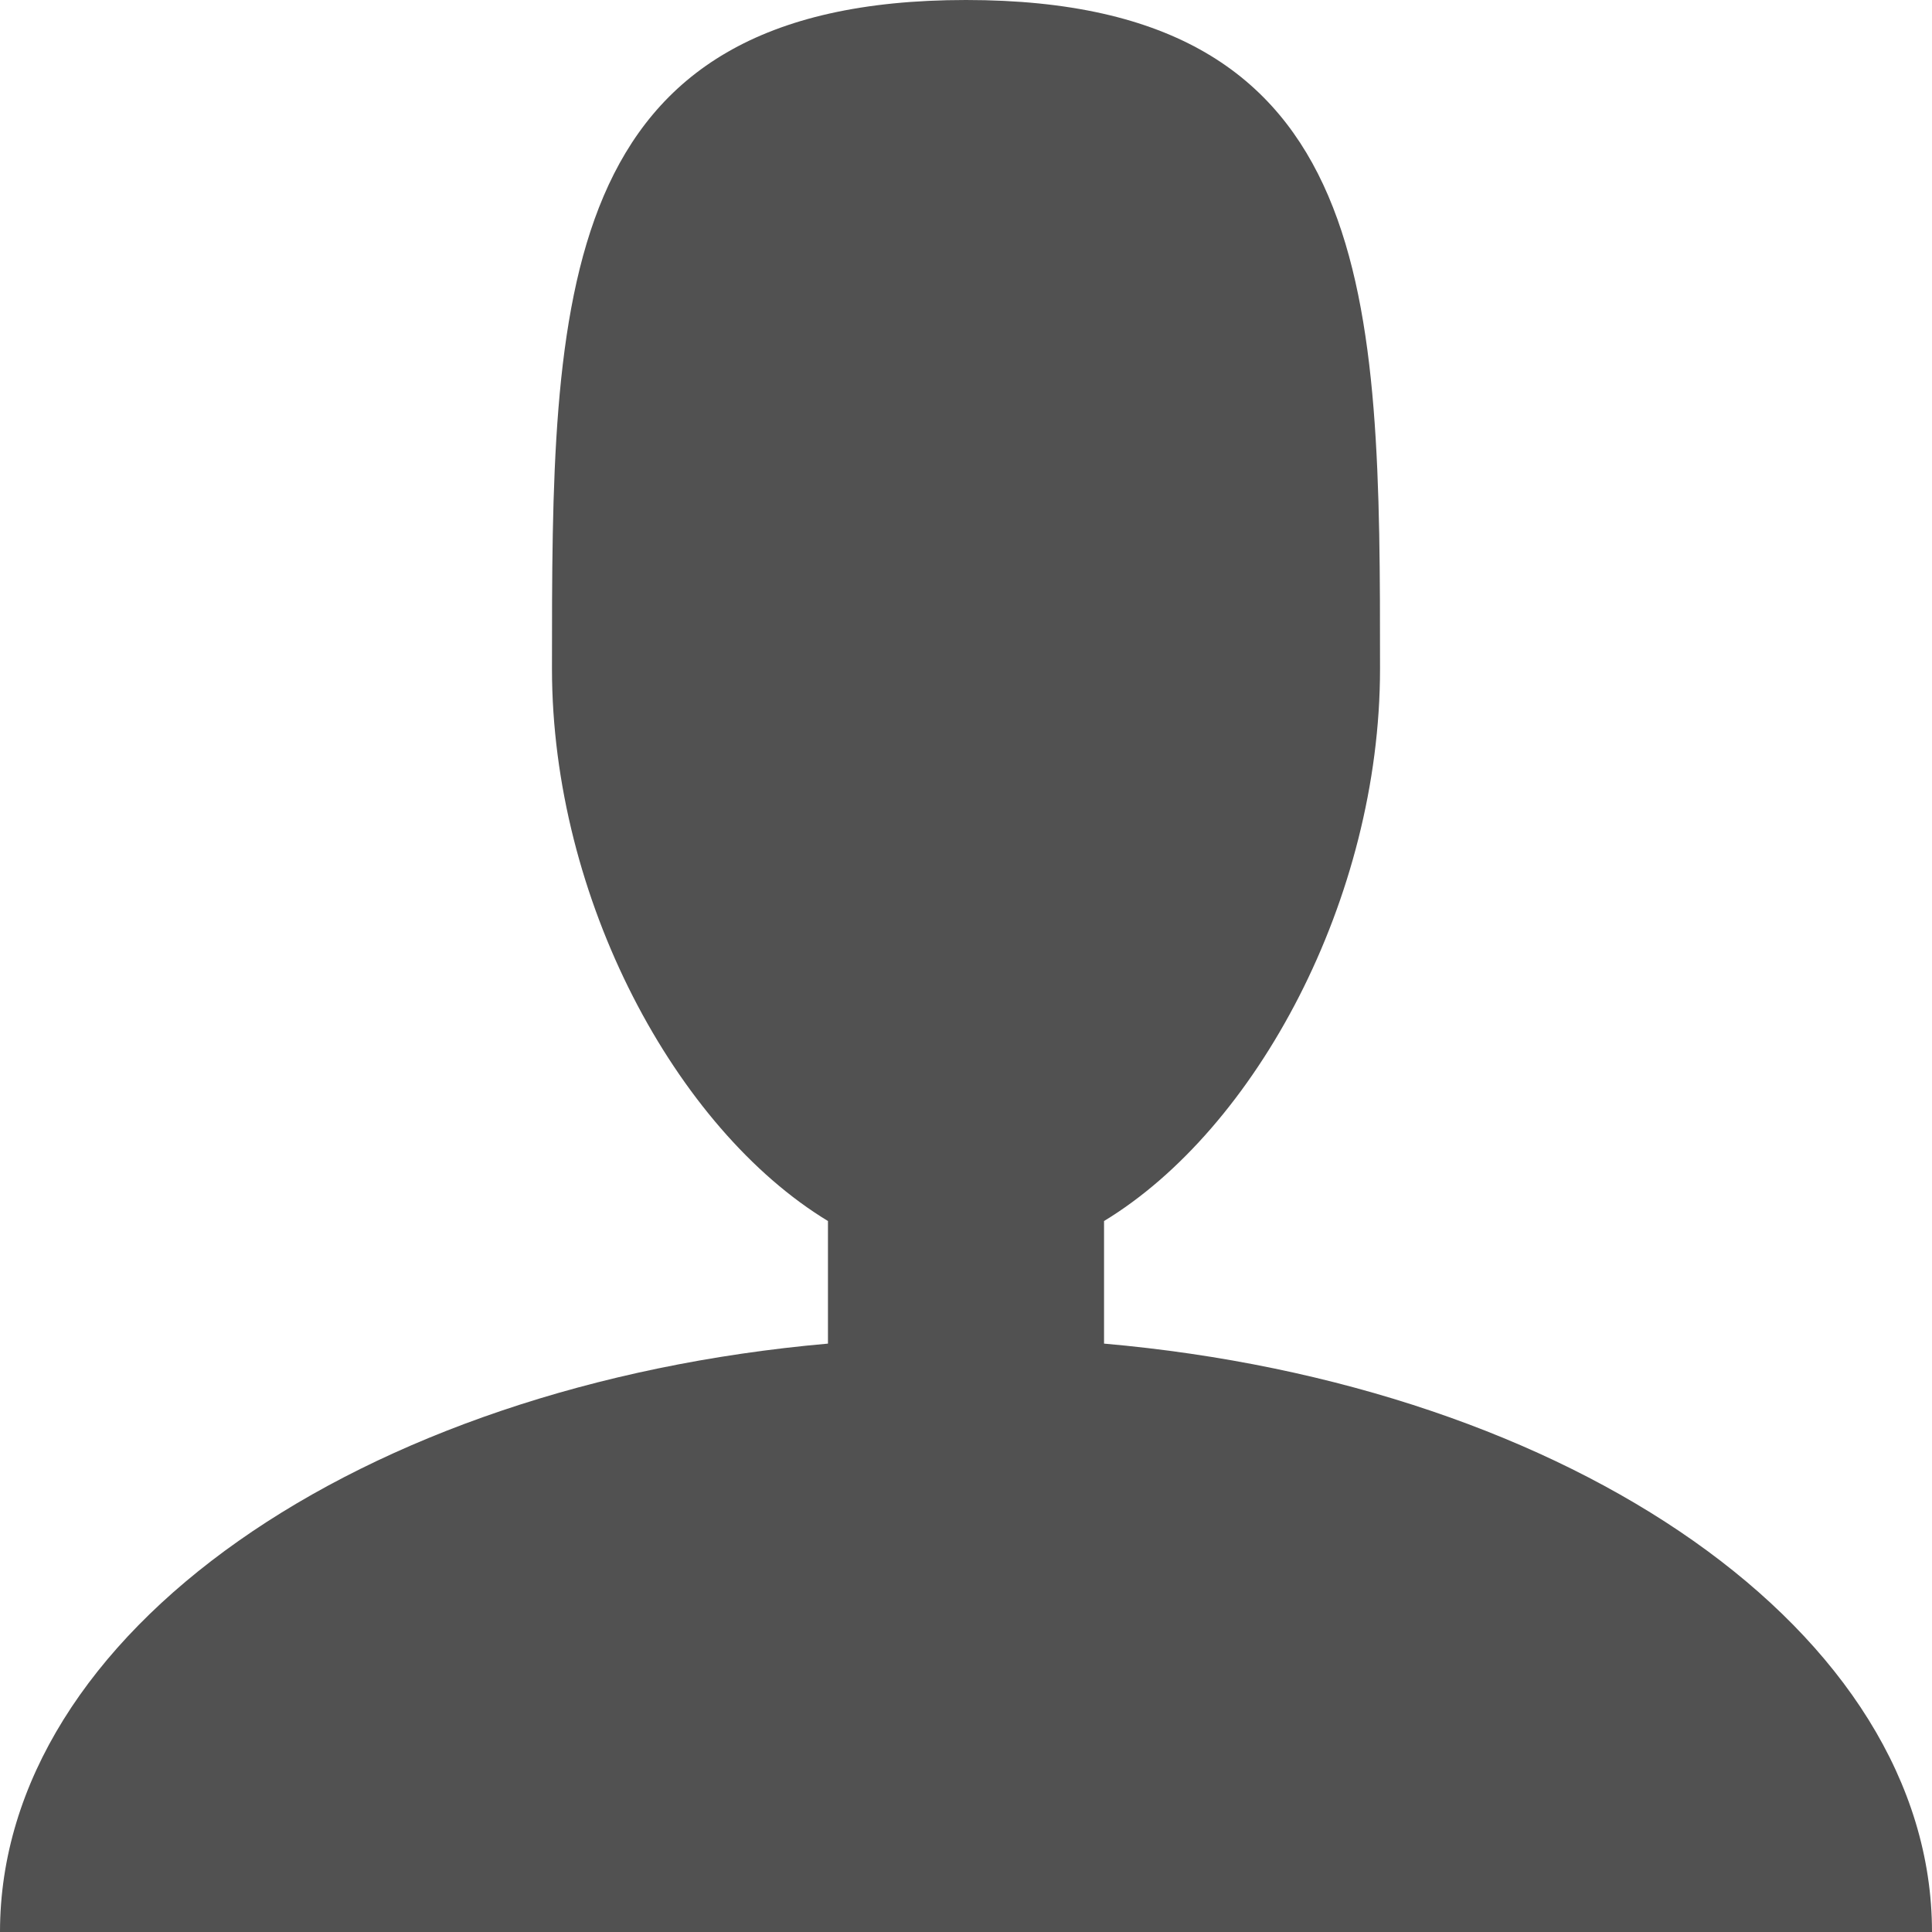 <svg width="20" height="20" viewBox="0 0 20 20" fill="none" xmlns="http://www.w3.org/2000/svg">
<path d="M11.429 13.909V12.64C13.002 11.686 14.286 9.304 14.286 6.923C14.286 3.099 14.286 0 10 0C5.714 0 5.714 3.099 5.714 6.923C5.714 9.305 6.998 11.686 8.571 12.64V13.909C3.726 14.336 0 16.9 0 20H20C20 16.9 16.274 14.335 11.429 13.909Z" fill="#515151"/>
</svg>
